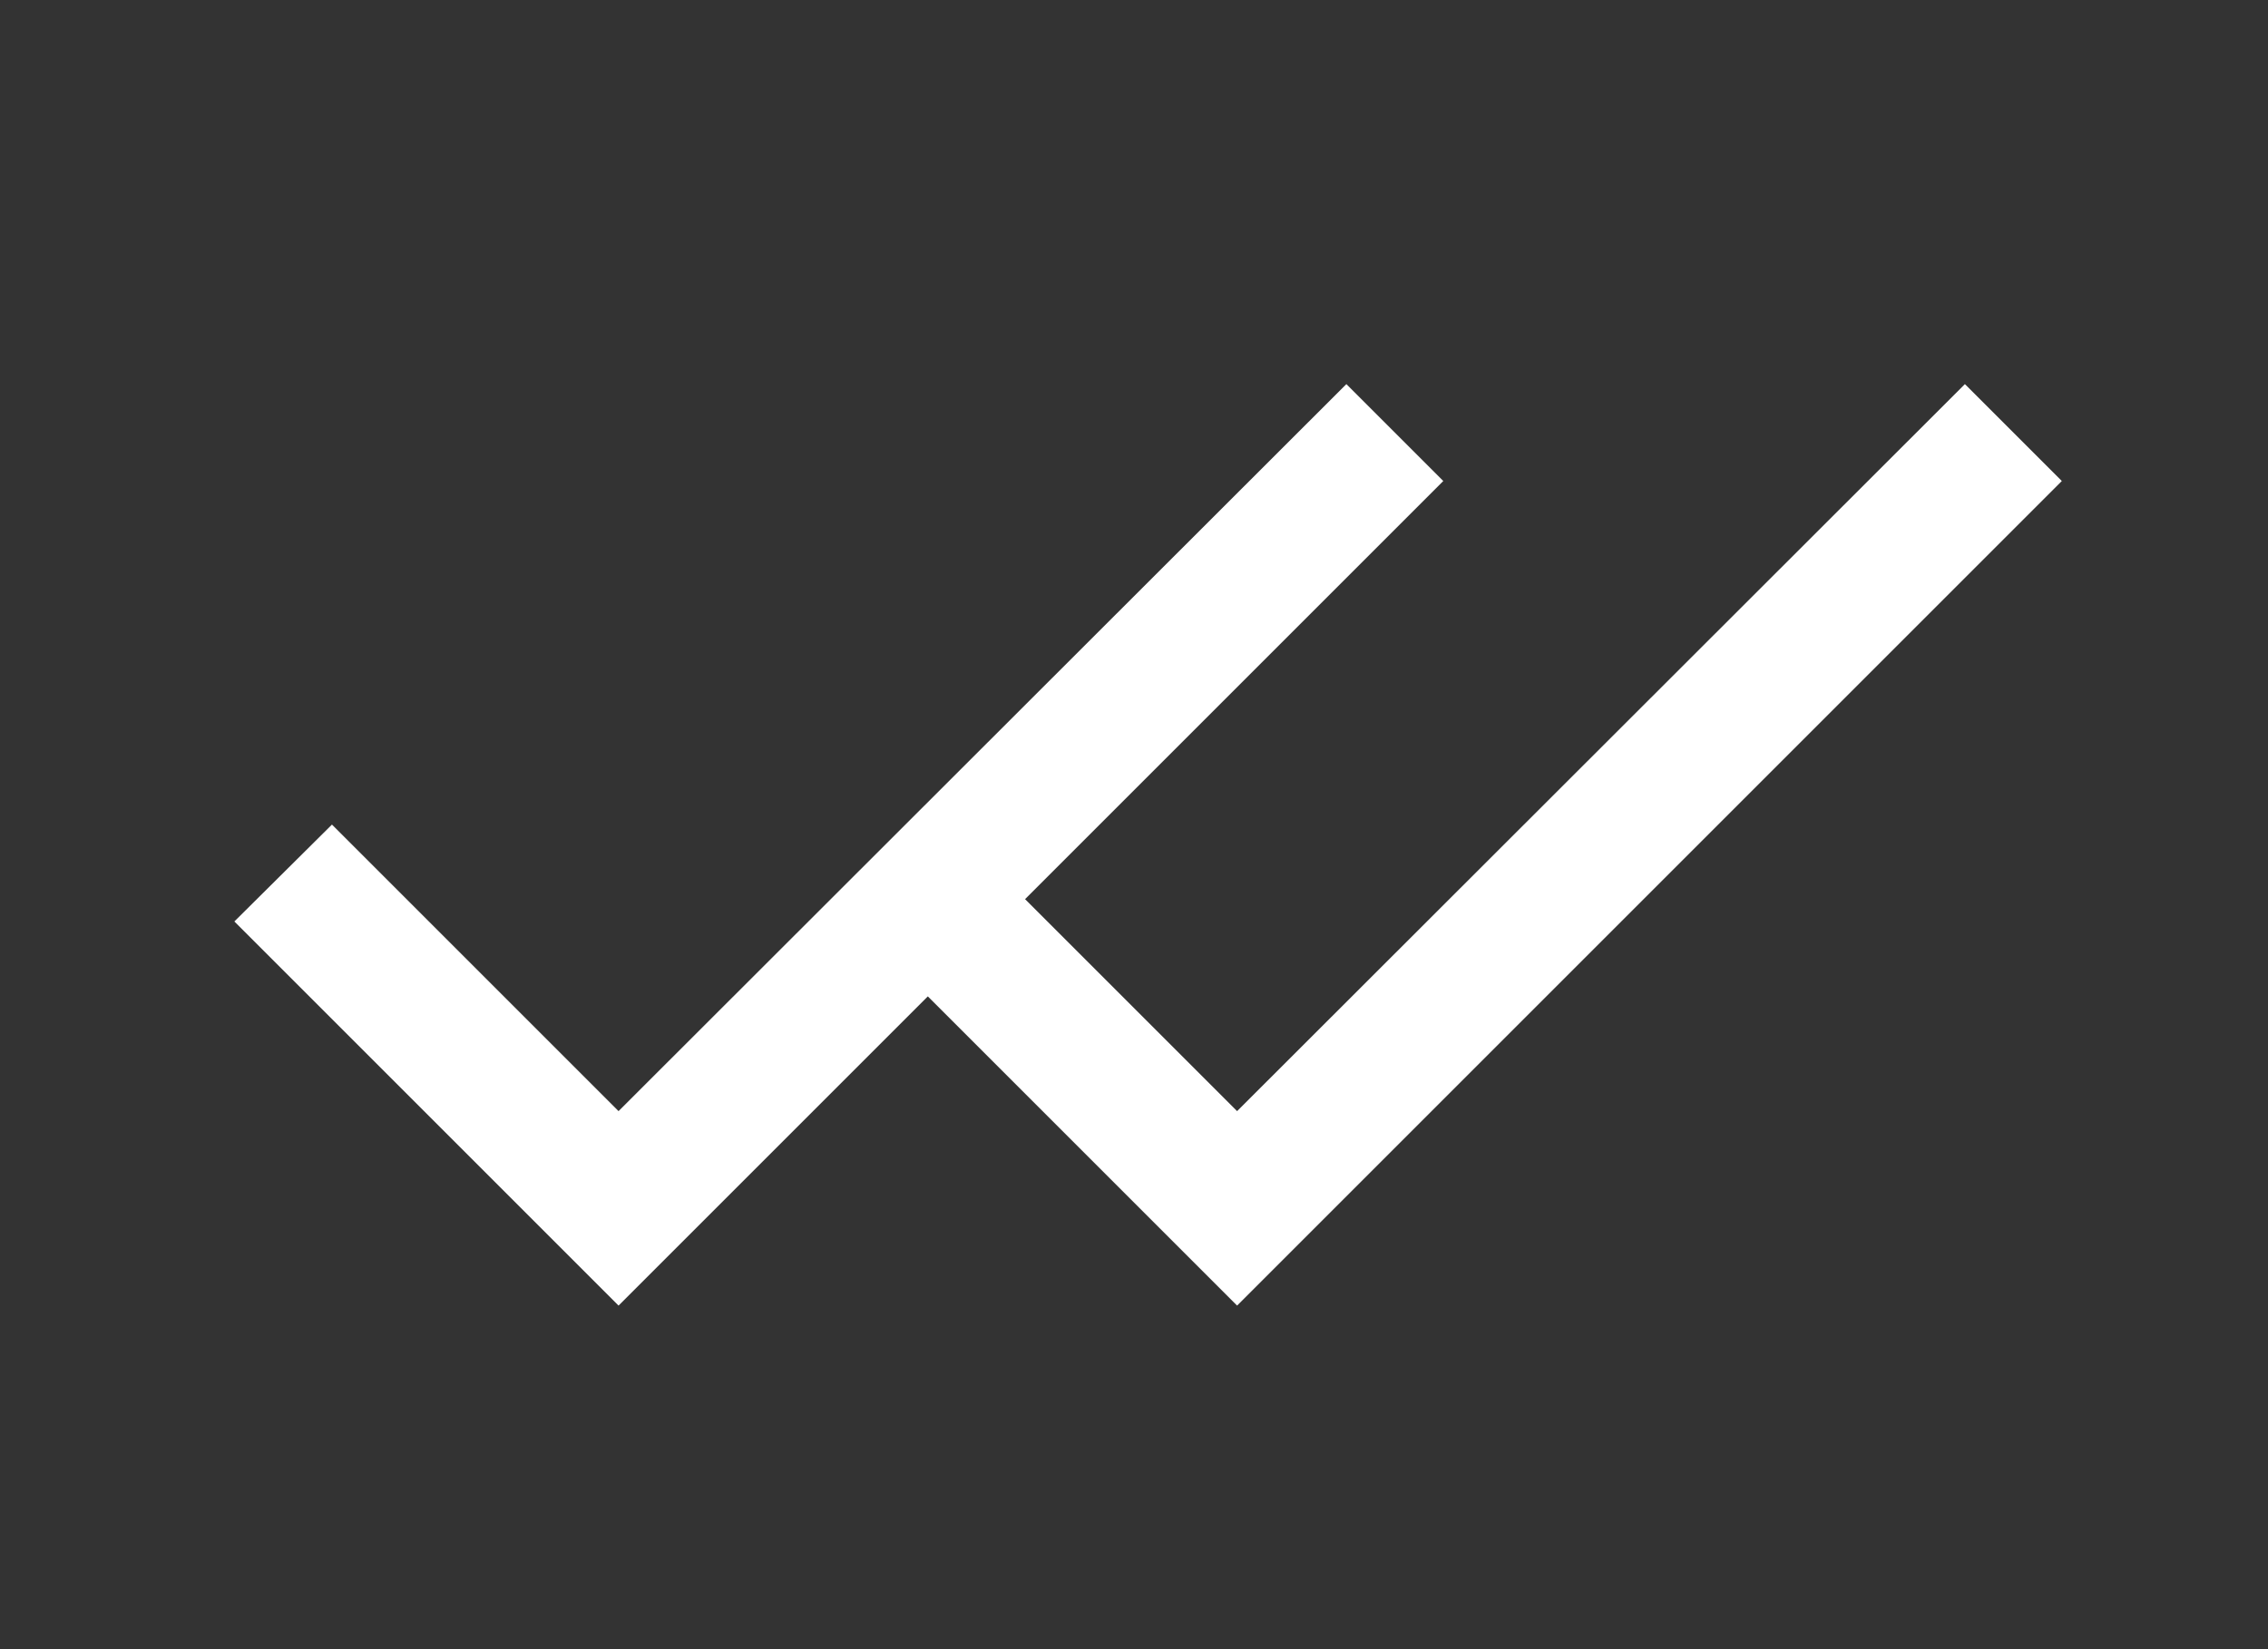 <svg width="33" height="24" viewBox="0 0 33 24" fill="none" xmlns="http://www.w3.org/2000/svg">
<rect x="0" y="0" width="33" height="24" fill="#333333" stroke="none"/>
<path d="M18 16.17L13.83 12L12.41 13.41L18 19L30 7L28.59 5.59L18 16.17Z" fill="white"/>
<path d="M9 16.17L4.83 12L3.41 13.41L9 19L21 7L19.59 5.59L9 16.17Z" fill="white"/>
</svg>
